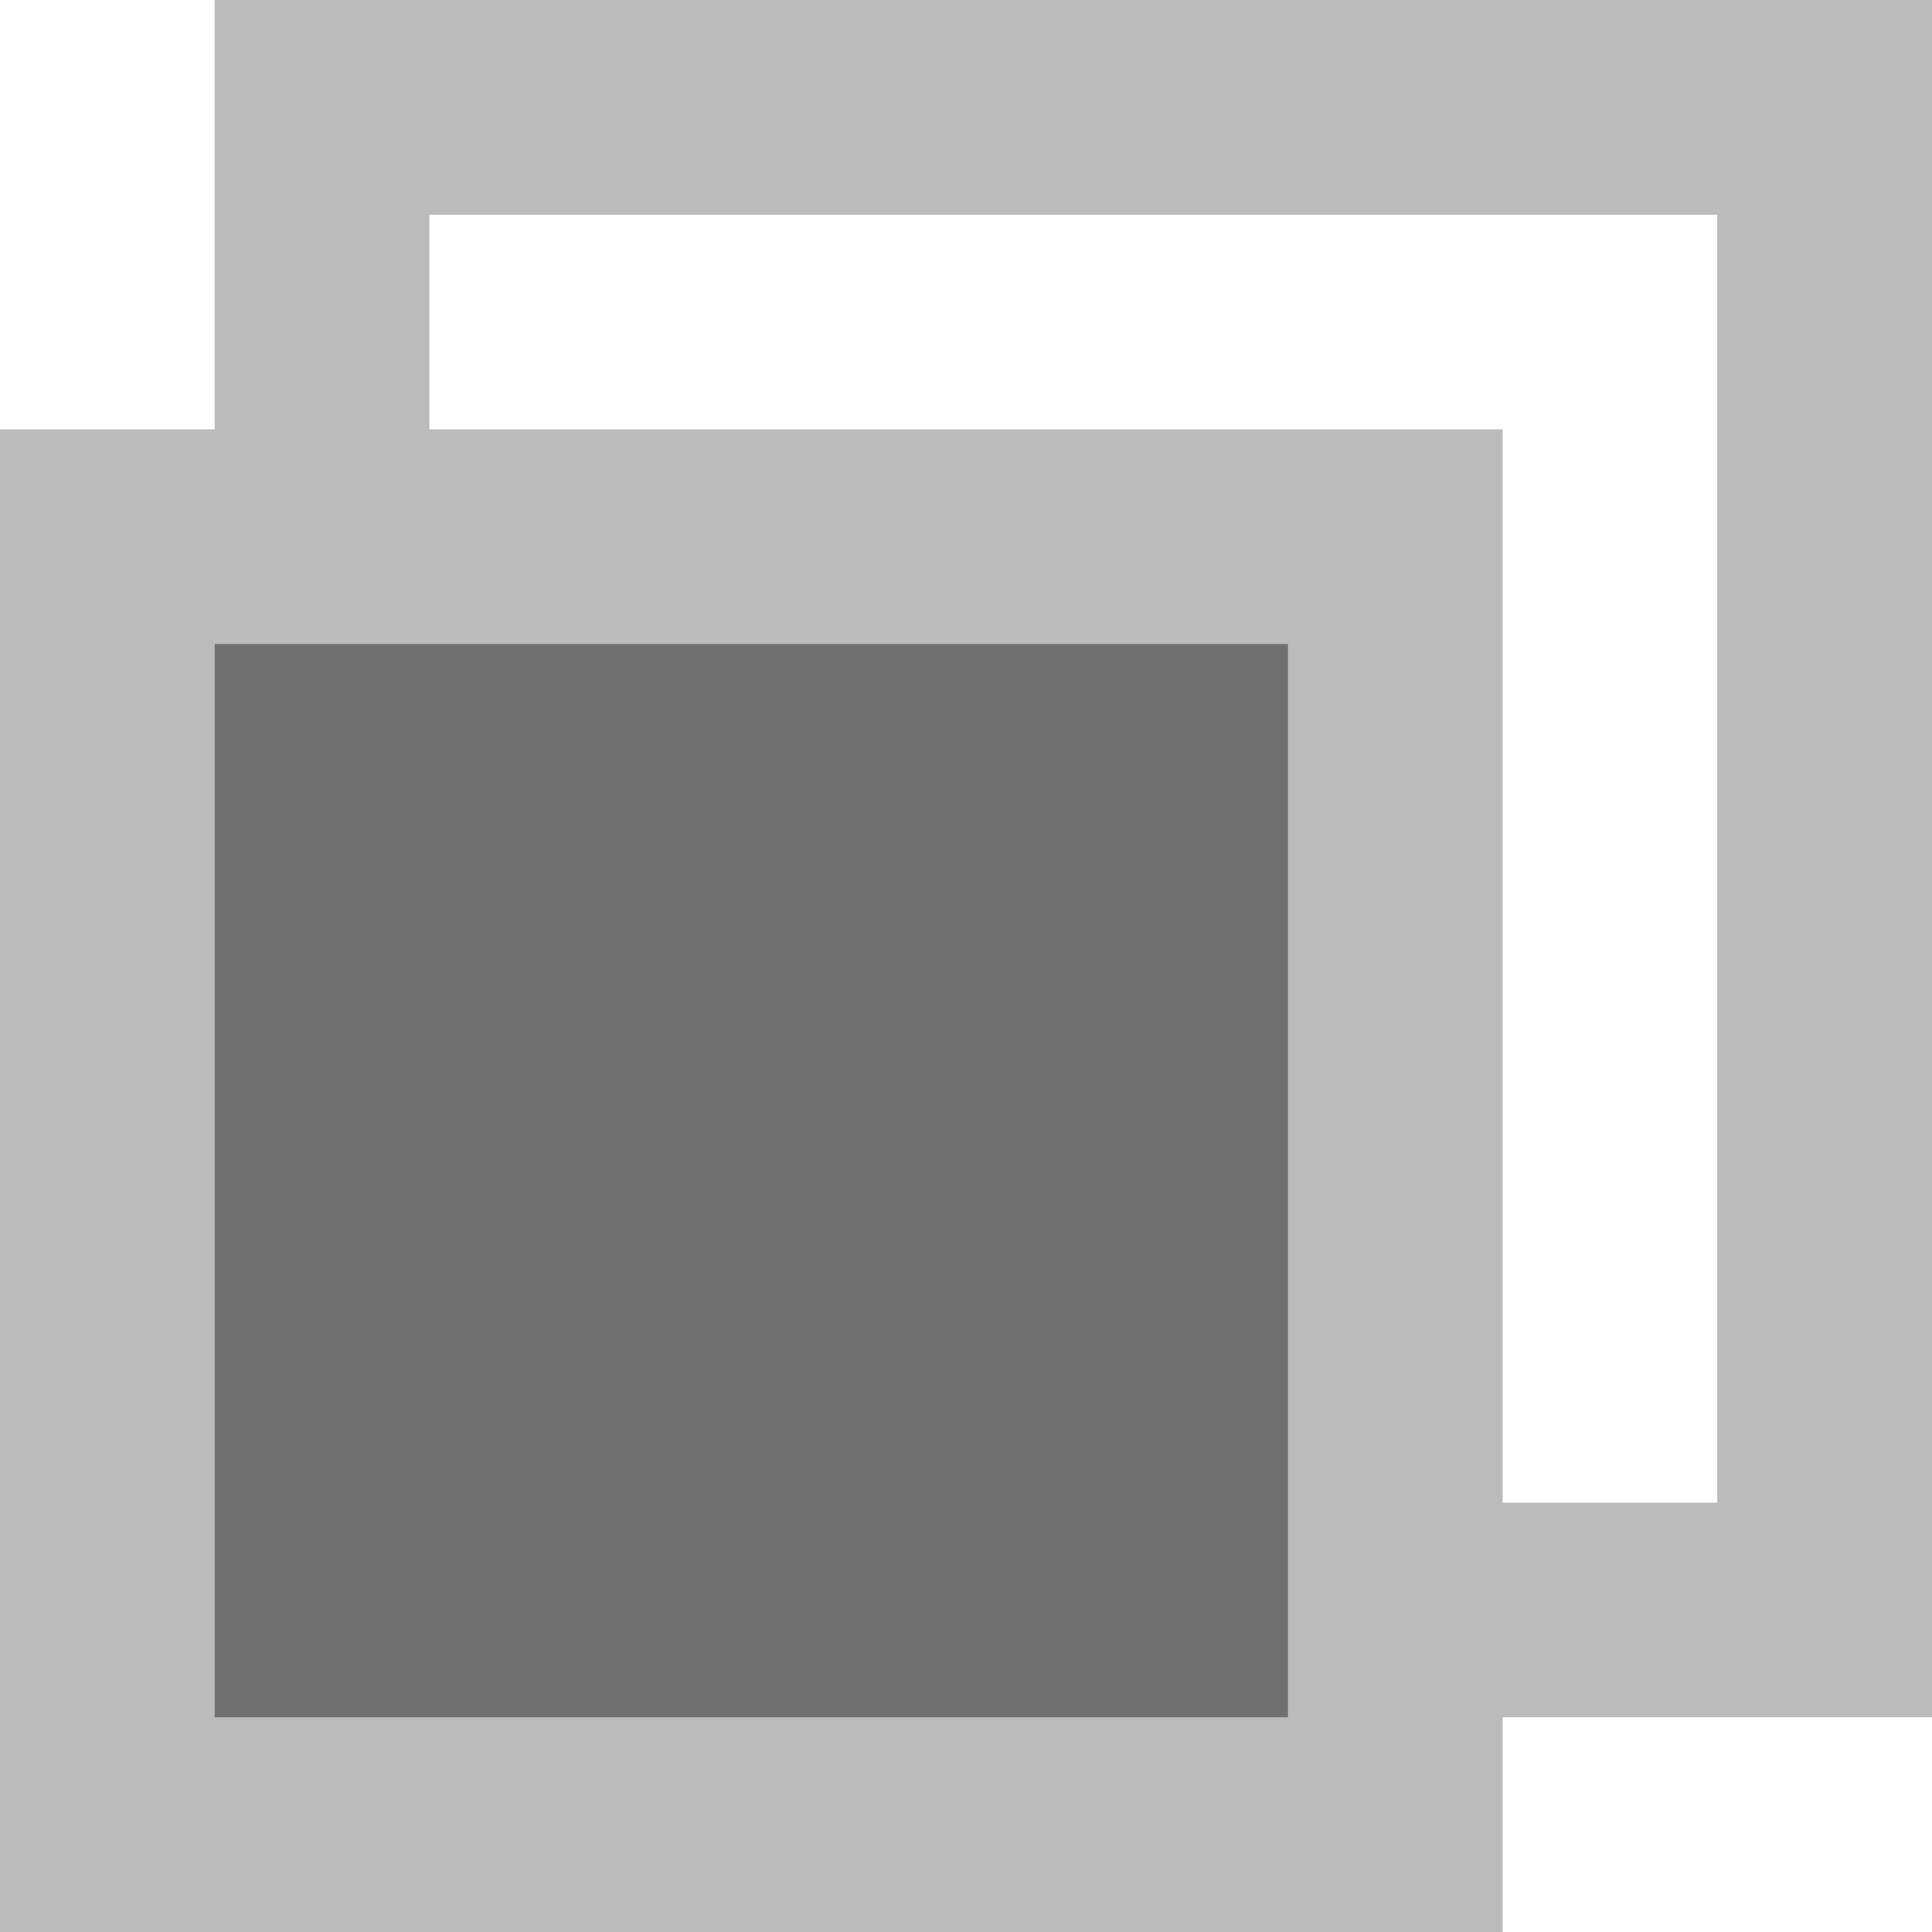 <?xml version="1.0" encoding="utf-8"?>
<svg width="9px" height="9px" viewBox="0 0 9 9" version="1.1" xmlns:xlink="http://www.w3.org/1999/xlink" xmlns="http://www.w3.org/2000/svg">
  <desc>Created with Lunacy</desc>
  <path d="M0 0L7 0L7 7L0 7L0 0Z" transform="translate(1.5 0.5)" id="Rectangle" fill="none" stroke="#BBBBBB" stroke-width="1" />
  <path d="M0 0L6 0L6 6L0 6L0 0Z" transform="translate(0.5 2.5)" id="Rectangle" fill="#707070" stroke="#BBBBBB" stroke-width="1" />
</svg>